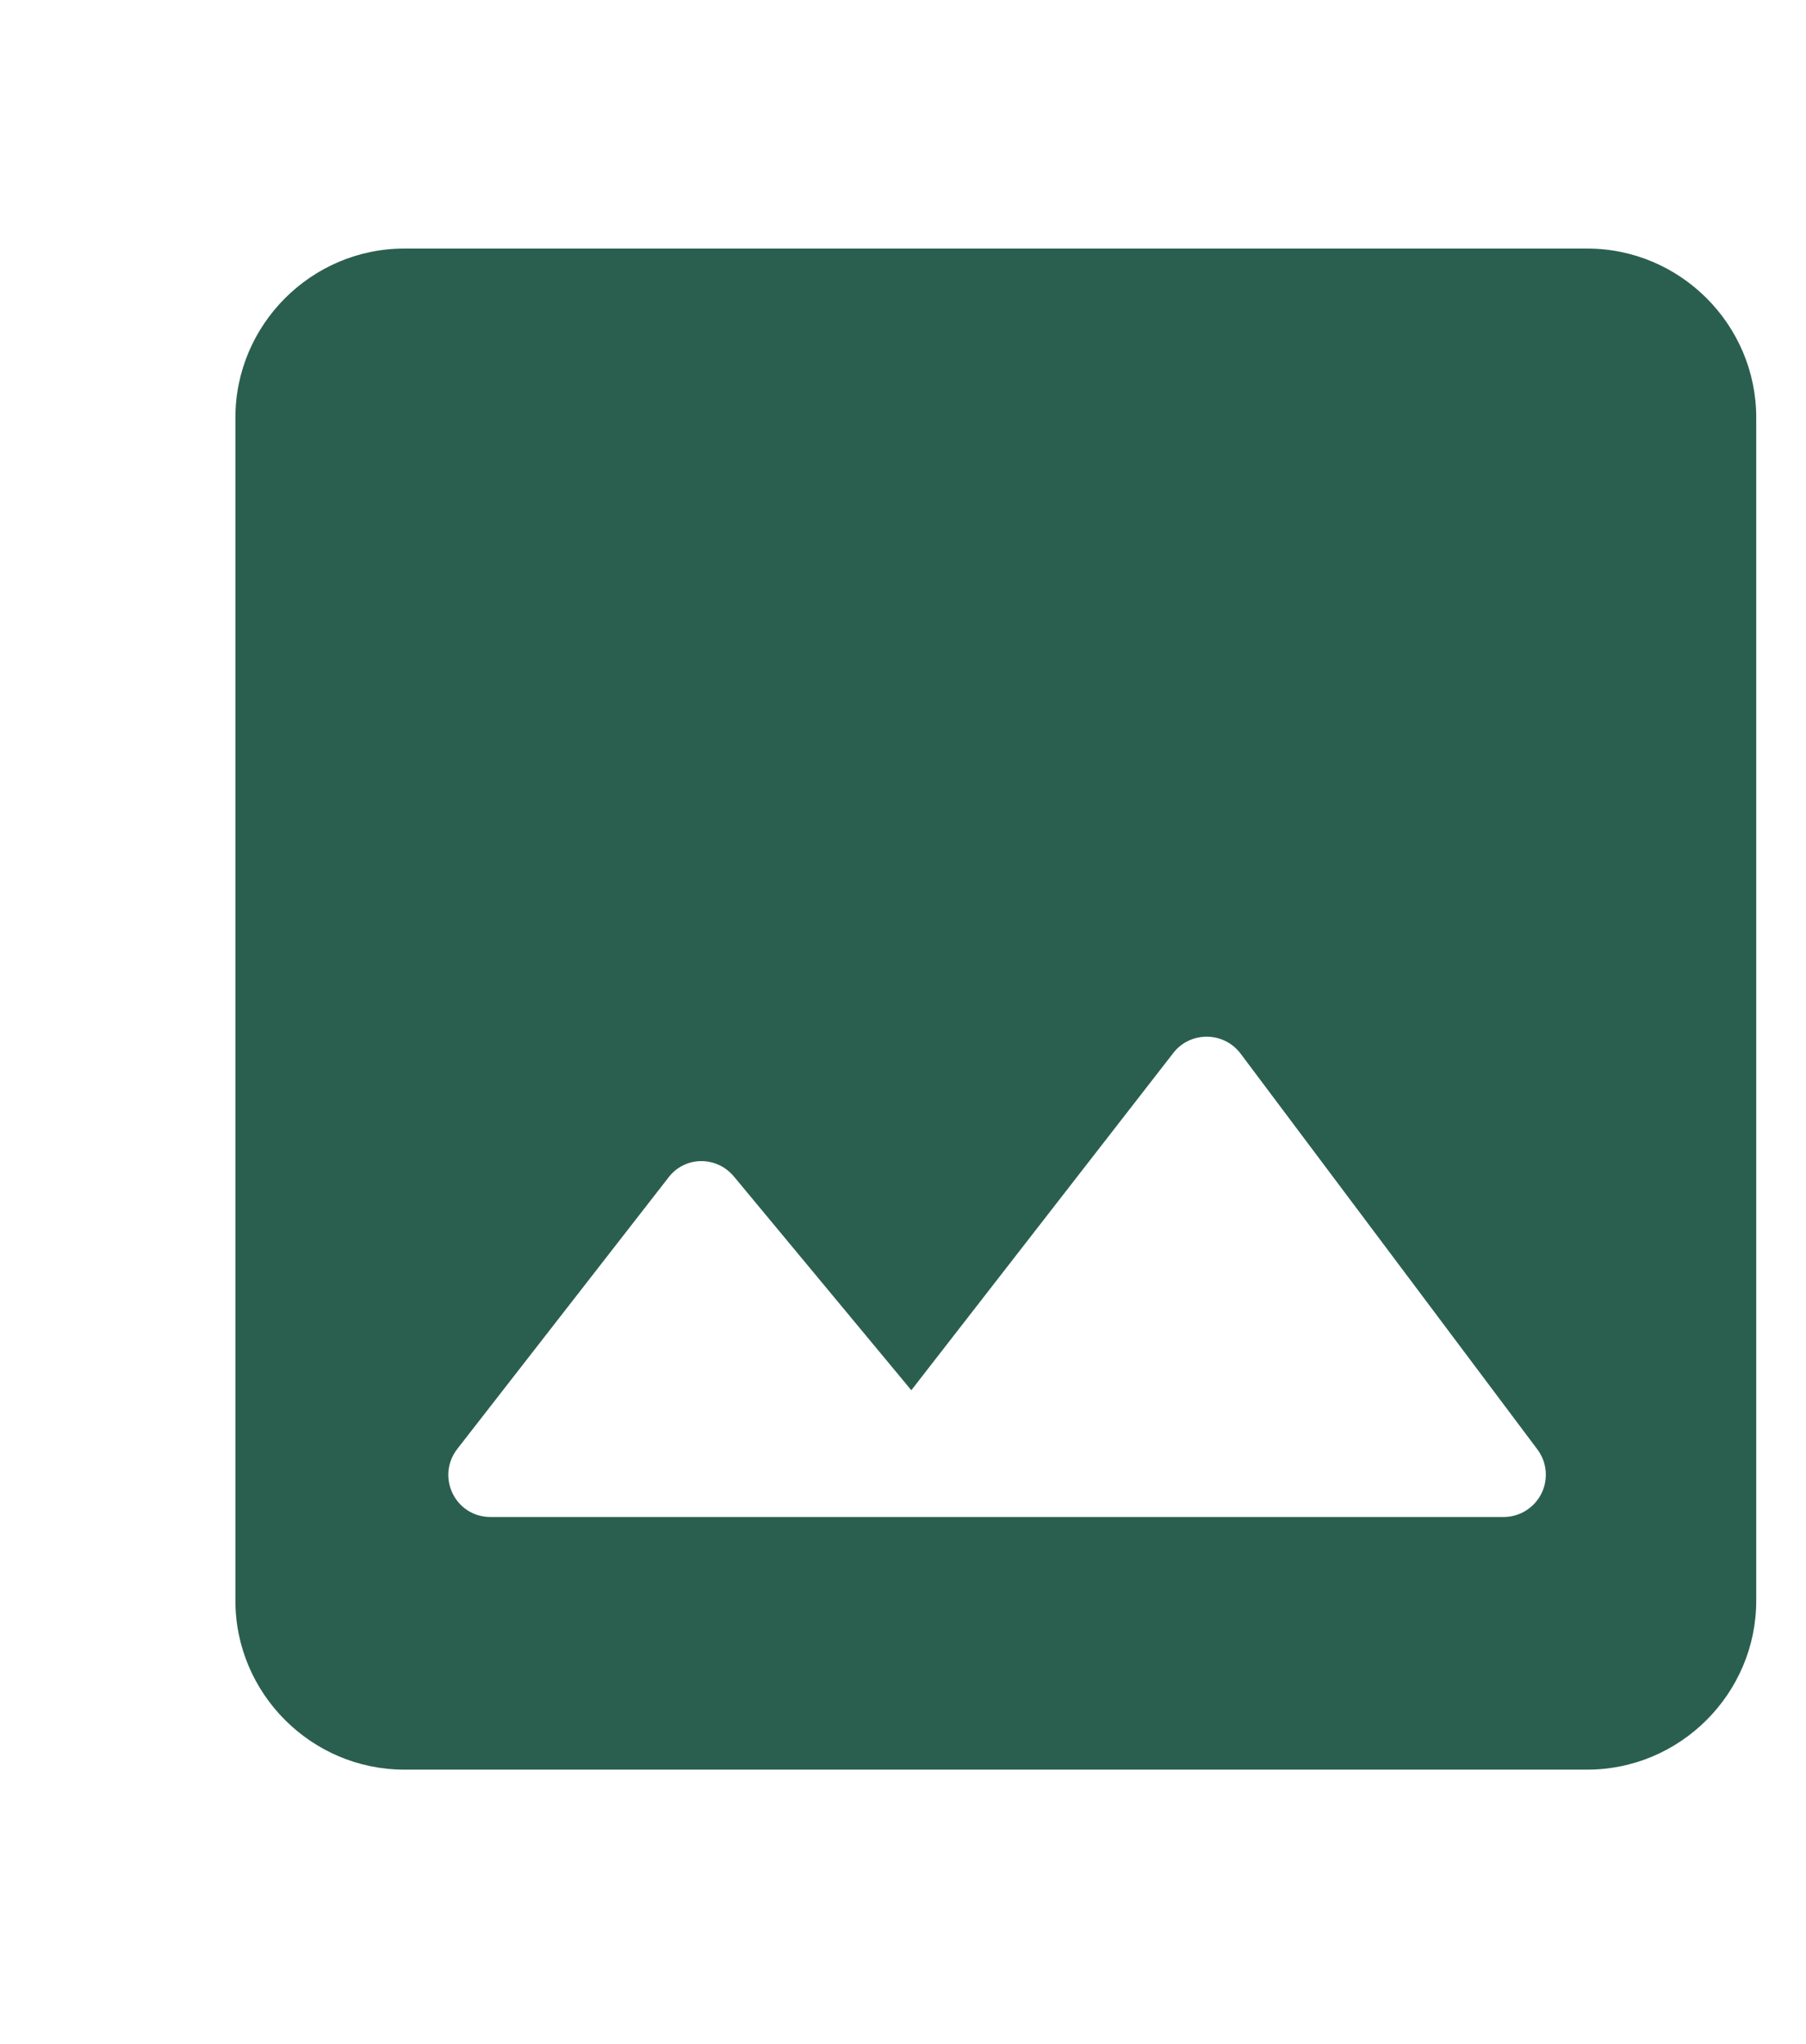 <svg width="38" height="43" viewBox="0 0 38 43" fill="none" xmlns="http://www.w3.org/2000/svg">
<path d="M36.953 33.674V8.785C36.953 6.829 35.353 5.229 33.397 5.229H8.508C6.553 5.229 4.953 6.829 4.953 8.785V33.674C4.953 35.629 6.553 37.229 8.508 37.229H33.397C35.353 37.229 36.953 35.629 36.953 33.674ZM15.441 24.749L19.175 29.247L24.686 22.154C25.041 21.692 25.753 21.692 26.108 22.172L32.348 30.492C32.447 30.624 32.508 30.781 32.522 30.945C32.537 31.11 32.506 31.275 32.432 31.422C32.358 31.57 32.245 31.694 32.104 31.781C31.964 31.868 31.802 31.914 31.637 31.914H10.322C9.575 31.914 9.166 31.061 9.628 30.474L14.055 24.785C14.393 24.323 15.068 24.305 15.441 24.749Z" fill="#2A5F4F"/>
</svg>
